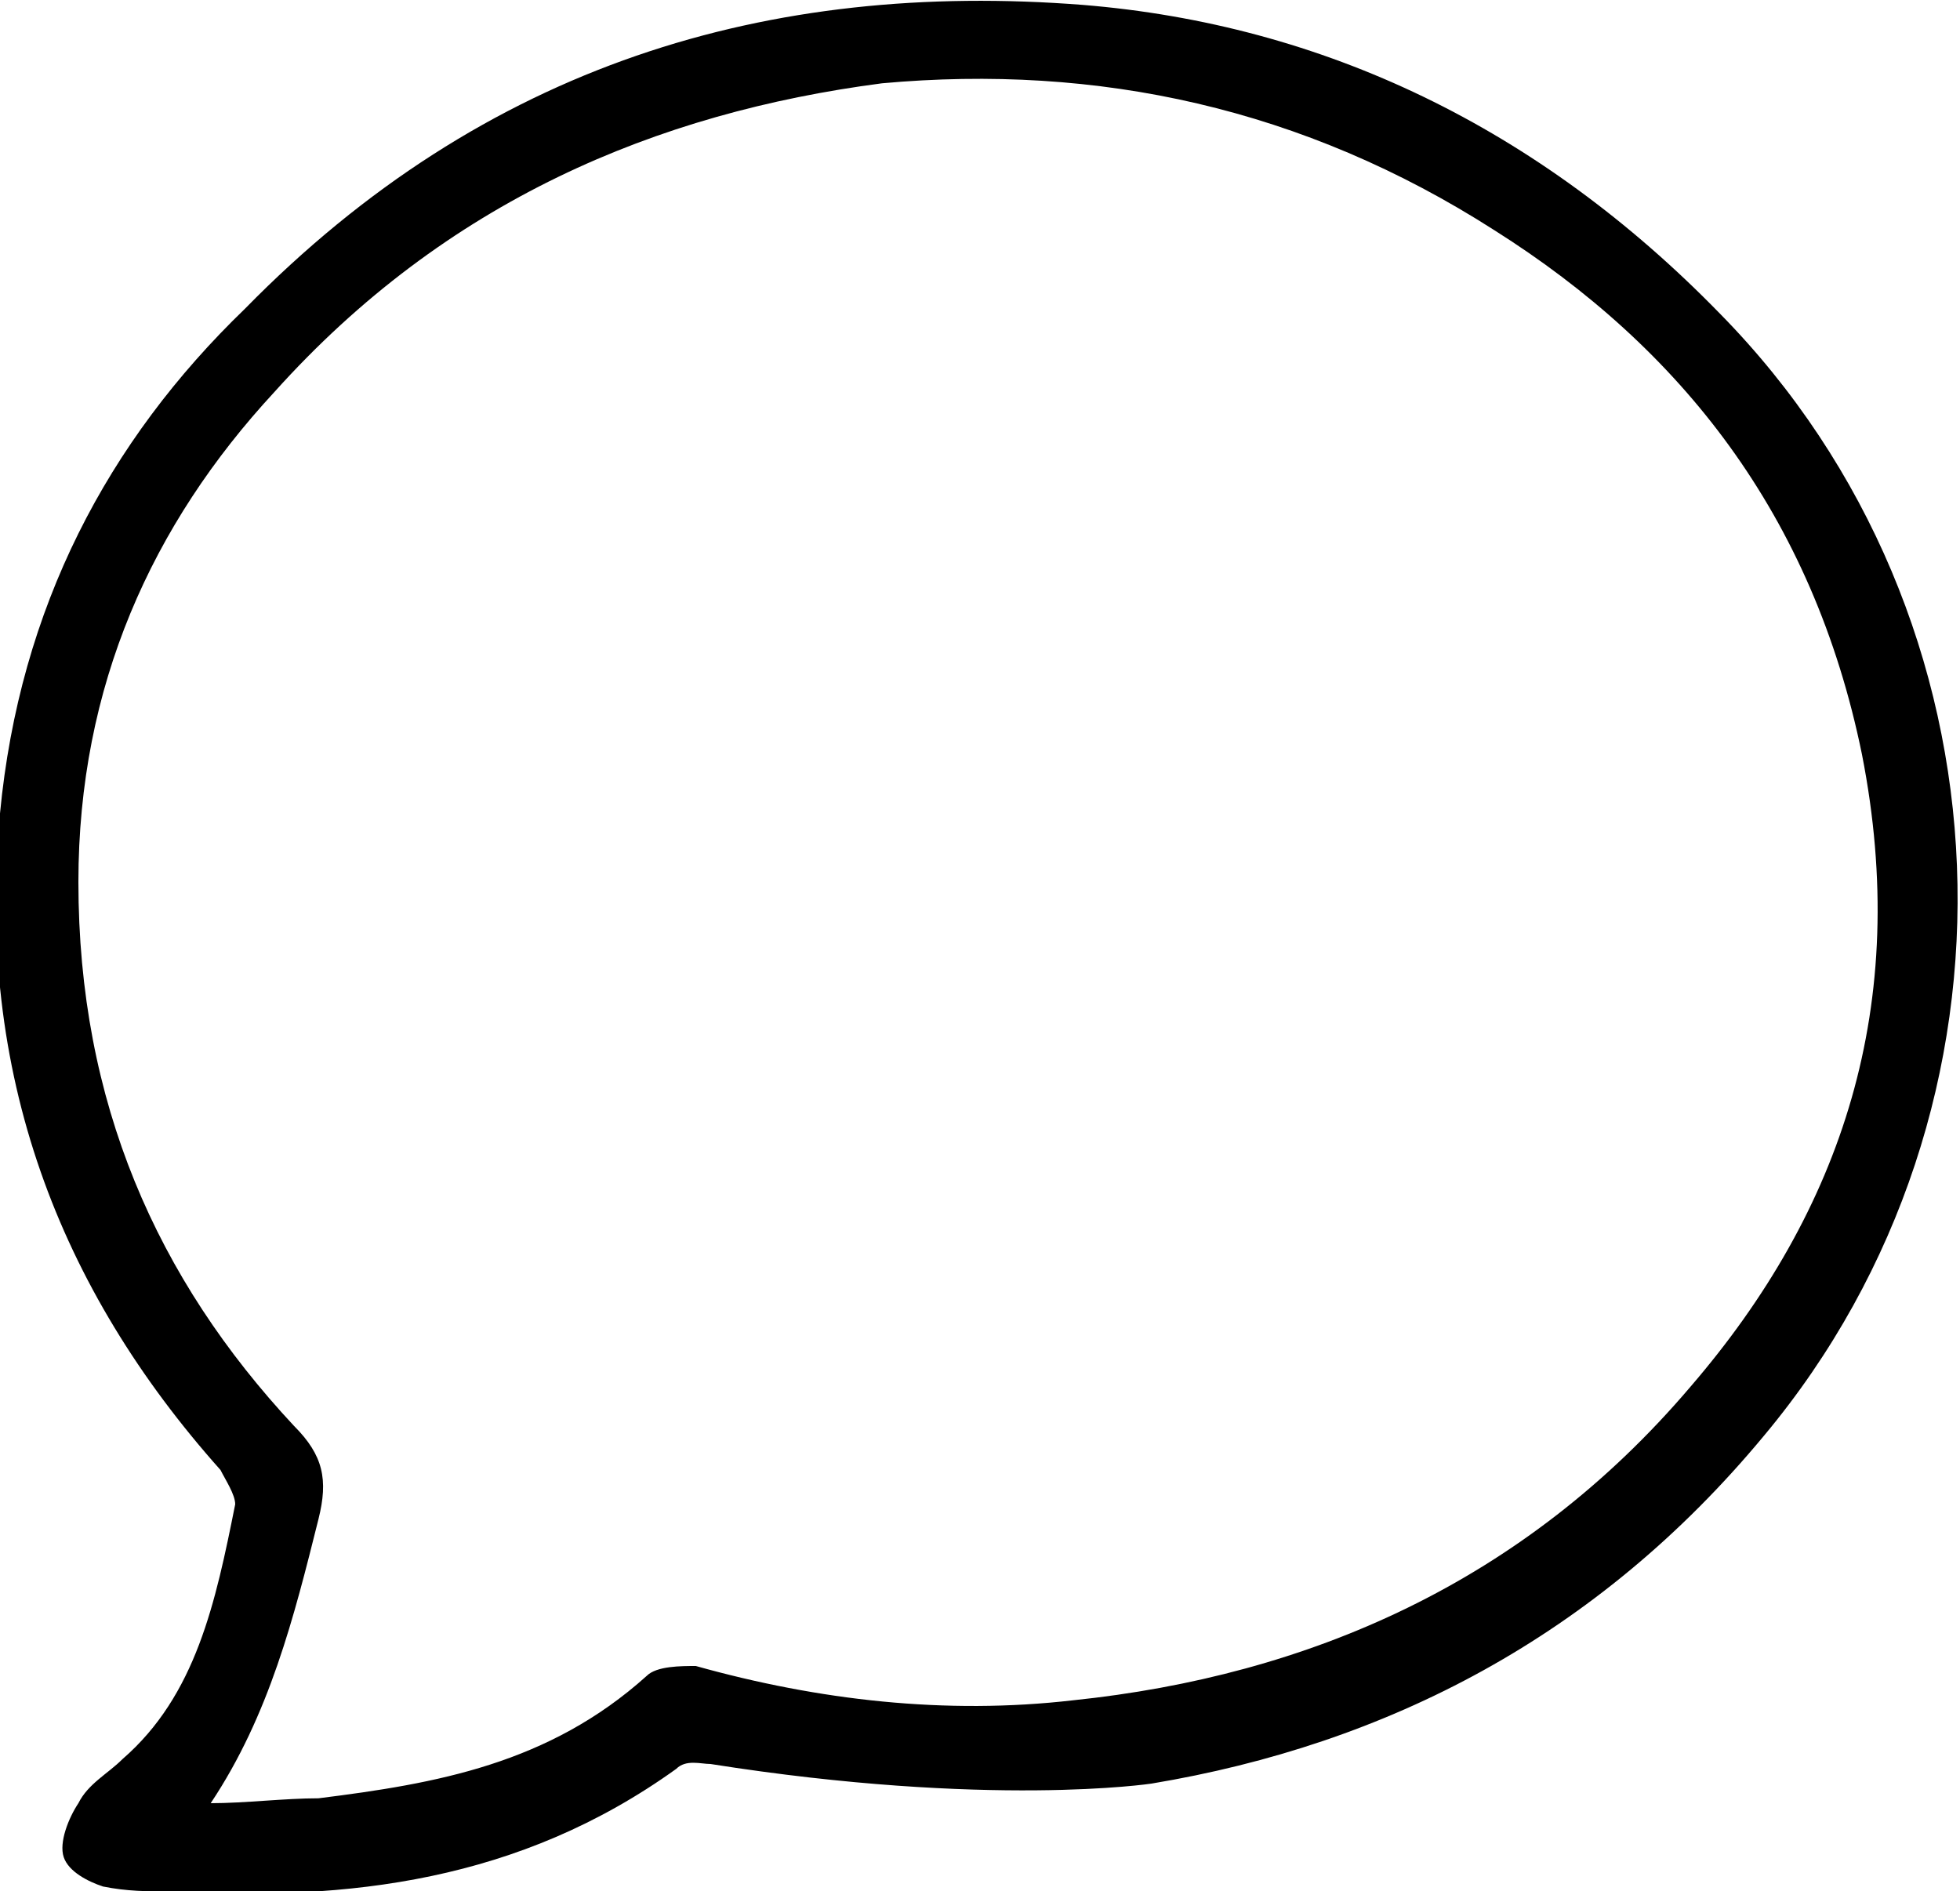 <?xml version="1.0" encoding="utf-8"?>
<!-- Generator: Adobe Illustrator 22.0.1, SVG Export Plug-In . SVG Version: 6.00 Build 0)  -->
<svg version="1.1" id="Just_person" xmlns="http://www.w3.org/2000/svg" xmlns:xlink="http://www.w3.org/1999/xlink" x="0px"
	 y="0px" viewBox="0 0 40 38.6" style="enable-background:new 0 0 40 38.6;" xml:space="preserve">
<g>
	<path d="M14.5,36c-0.2,0-0.5-0.1-0.7,0.1c-3.2,2.3-6.7,2.7-10.3,2.5c-0.5,0-0.9,0-1.4-0.1c-0.3-0.1-0.7-0.3-0.8-0.6
		c-0.1-0.3,0.1-0.8,0.3-1.1c0.2-0.4,0.6-0.6,0.9-0.9c1.5-1.3,1.9-3.2,2.3-5.2c0-0.2-0.2-0.5-0.3-0.7c-3.3-3.7-5-8.1-4.5-13.4
		C0.4,12.4,2.2,9,5,6.3c4.9-5,10.7-6.7,17.1-6.2c4.9,0.4,9.3,2.5,13,6.3c6.1,6.2,6.5,16.2,0.9,22.9c-3.4,4.1-7.7,6.3-12.5,7.1
		C23.5,36.4,20.2,36.9,14.5,36z M4.3,36.8c0.7,0,1.5-0.1,2.2-0.1c2.4-0.3,4.7-0.7,6.7-2.5c0.2-0.2,0.7-0.2,1-0.2
		c2.5,0.7,5.1,1,7.7,0.7c4.8-0.5,9.2-2.4,12.6-6.4c3.1-3.6,4.5-7.8,3.5-12.9c-1-4.9-3.7-8.3-7.5-10.7c-3.9-2.5-8.1-3.4-12.5-3
		C13.4,2.3,9.1,4.1,5.6,8c-2.5,2.7-4,6-4,10c0,4.5,1.6,8.1,4.4,11.1c0.6,0.6,0.7,1.1,0.5,1.9C6,33,5.5,35,4.3,36.8z"/>
</g>
</svg>
